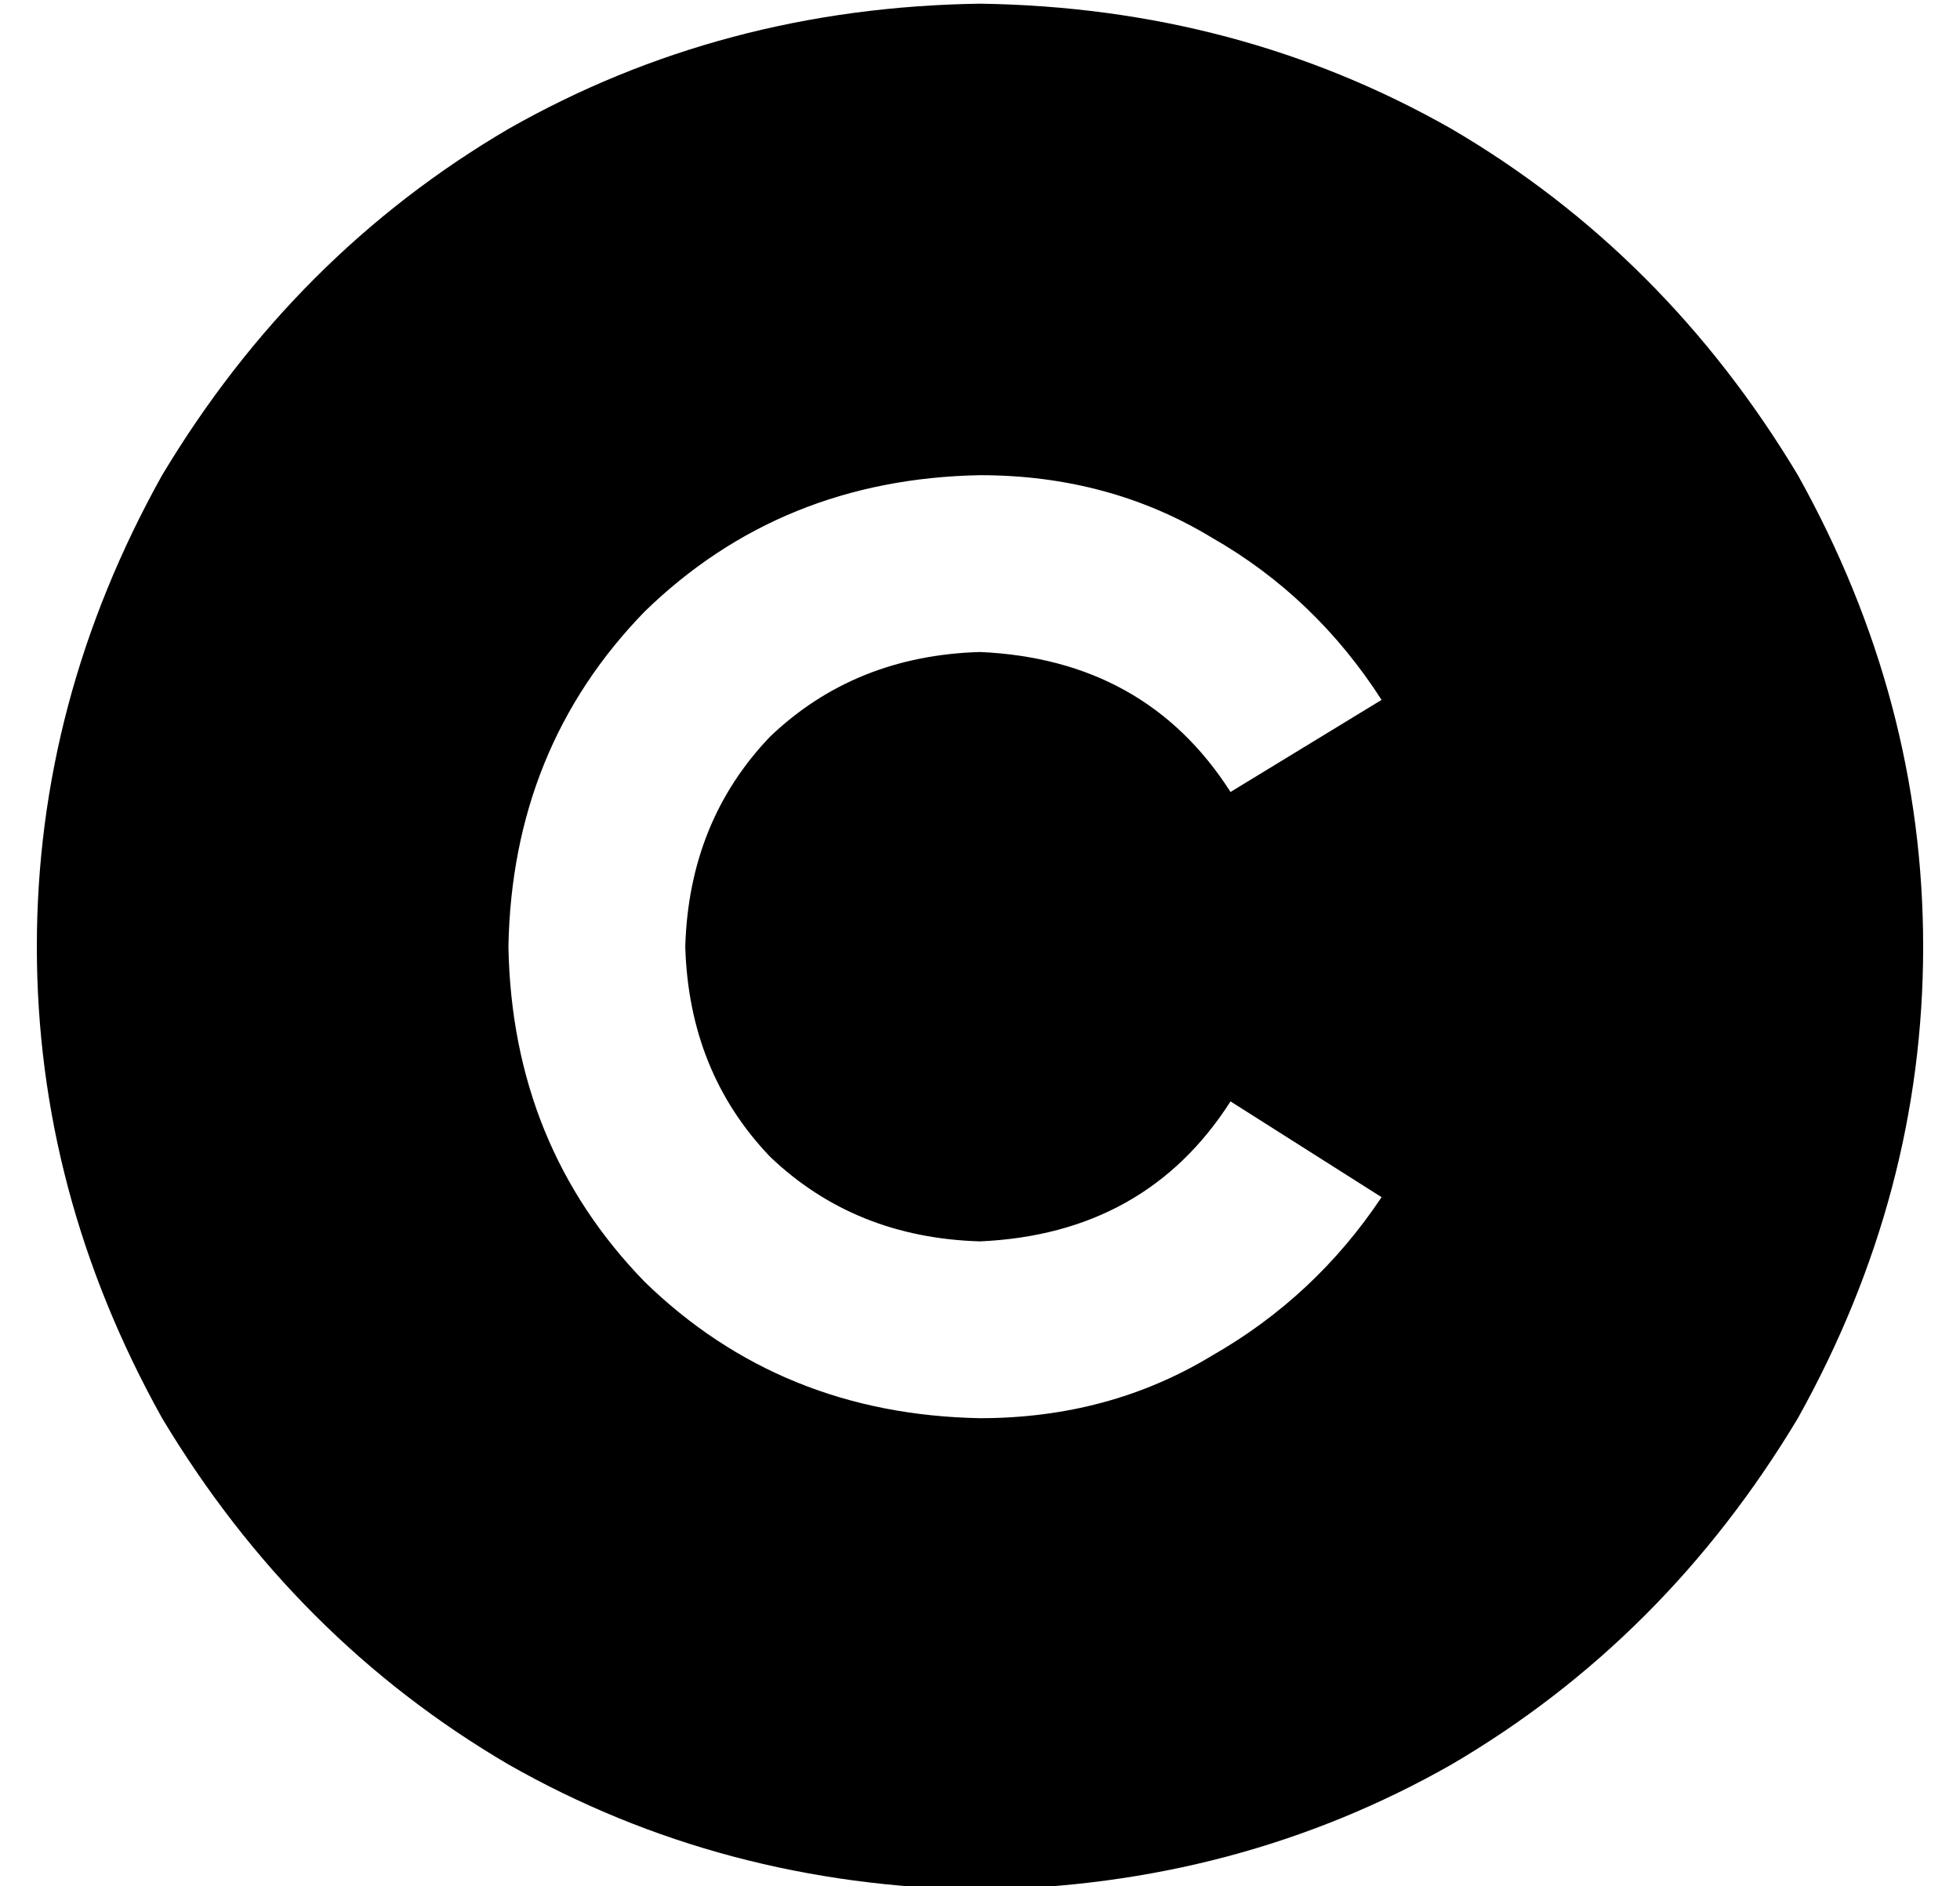<?xml version="1.0" standalone="no"?>
<!DOCTYPE svg PUBLIC "-//W3C//DTD SVG 1.1//EN" "http://www.w3.org/Graphics/SVG/1.1/DTD/svg11.dtd" >
<svg xmlns="http://www.w3.org/2000/svg" xmlns:xlink="http://www.w3.org/1999/xlink" version="1.1" viewBox="-10 -40 532 512">
   <path fill="currentColor"
d="M256 473q70 -1 128 -34v0v0q58 -34 94 -94q34 -61 34 -128t-34 -128q-36 -60 -94 -94q-58 -33 -128 -34q-70 1 -128 34q-58 34 -94 94q-34 61 -34 128t34 128q36 60 94 94q58 33 128 34v0zM176 217q1 34 23 57v0v0q23 22 57 23q45 -2 68 -38l41 26v0q-18 27 -46 43
q-28 17 -63 17q-54 -1 -91 -37q-36 -37 -37 -91q1 -54 37 -91q37 -36 91 -37q35 0 63 17q28 16 46 44l-41 25v0q-23 -36 -68 -38q-34 1 -57 23q-22 23 -23 57v0z" />
</svg>
